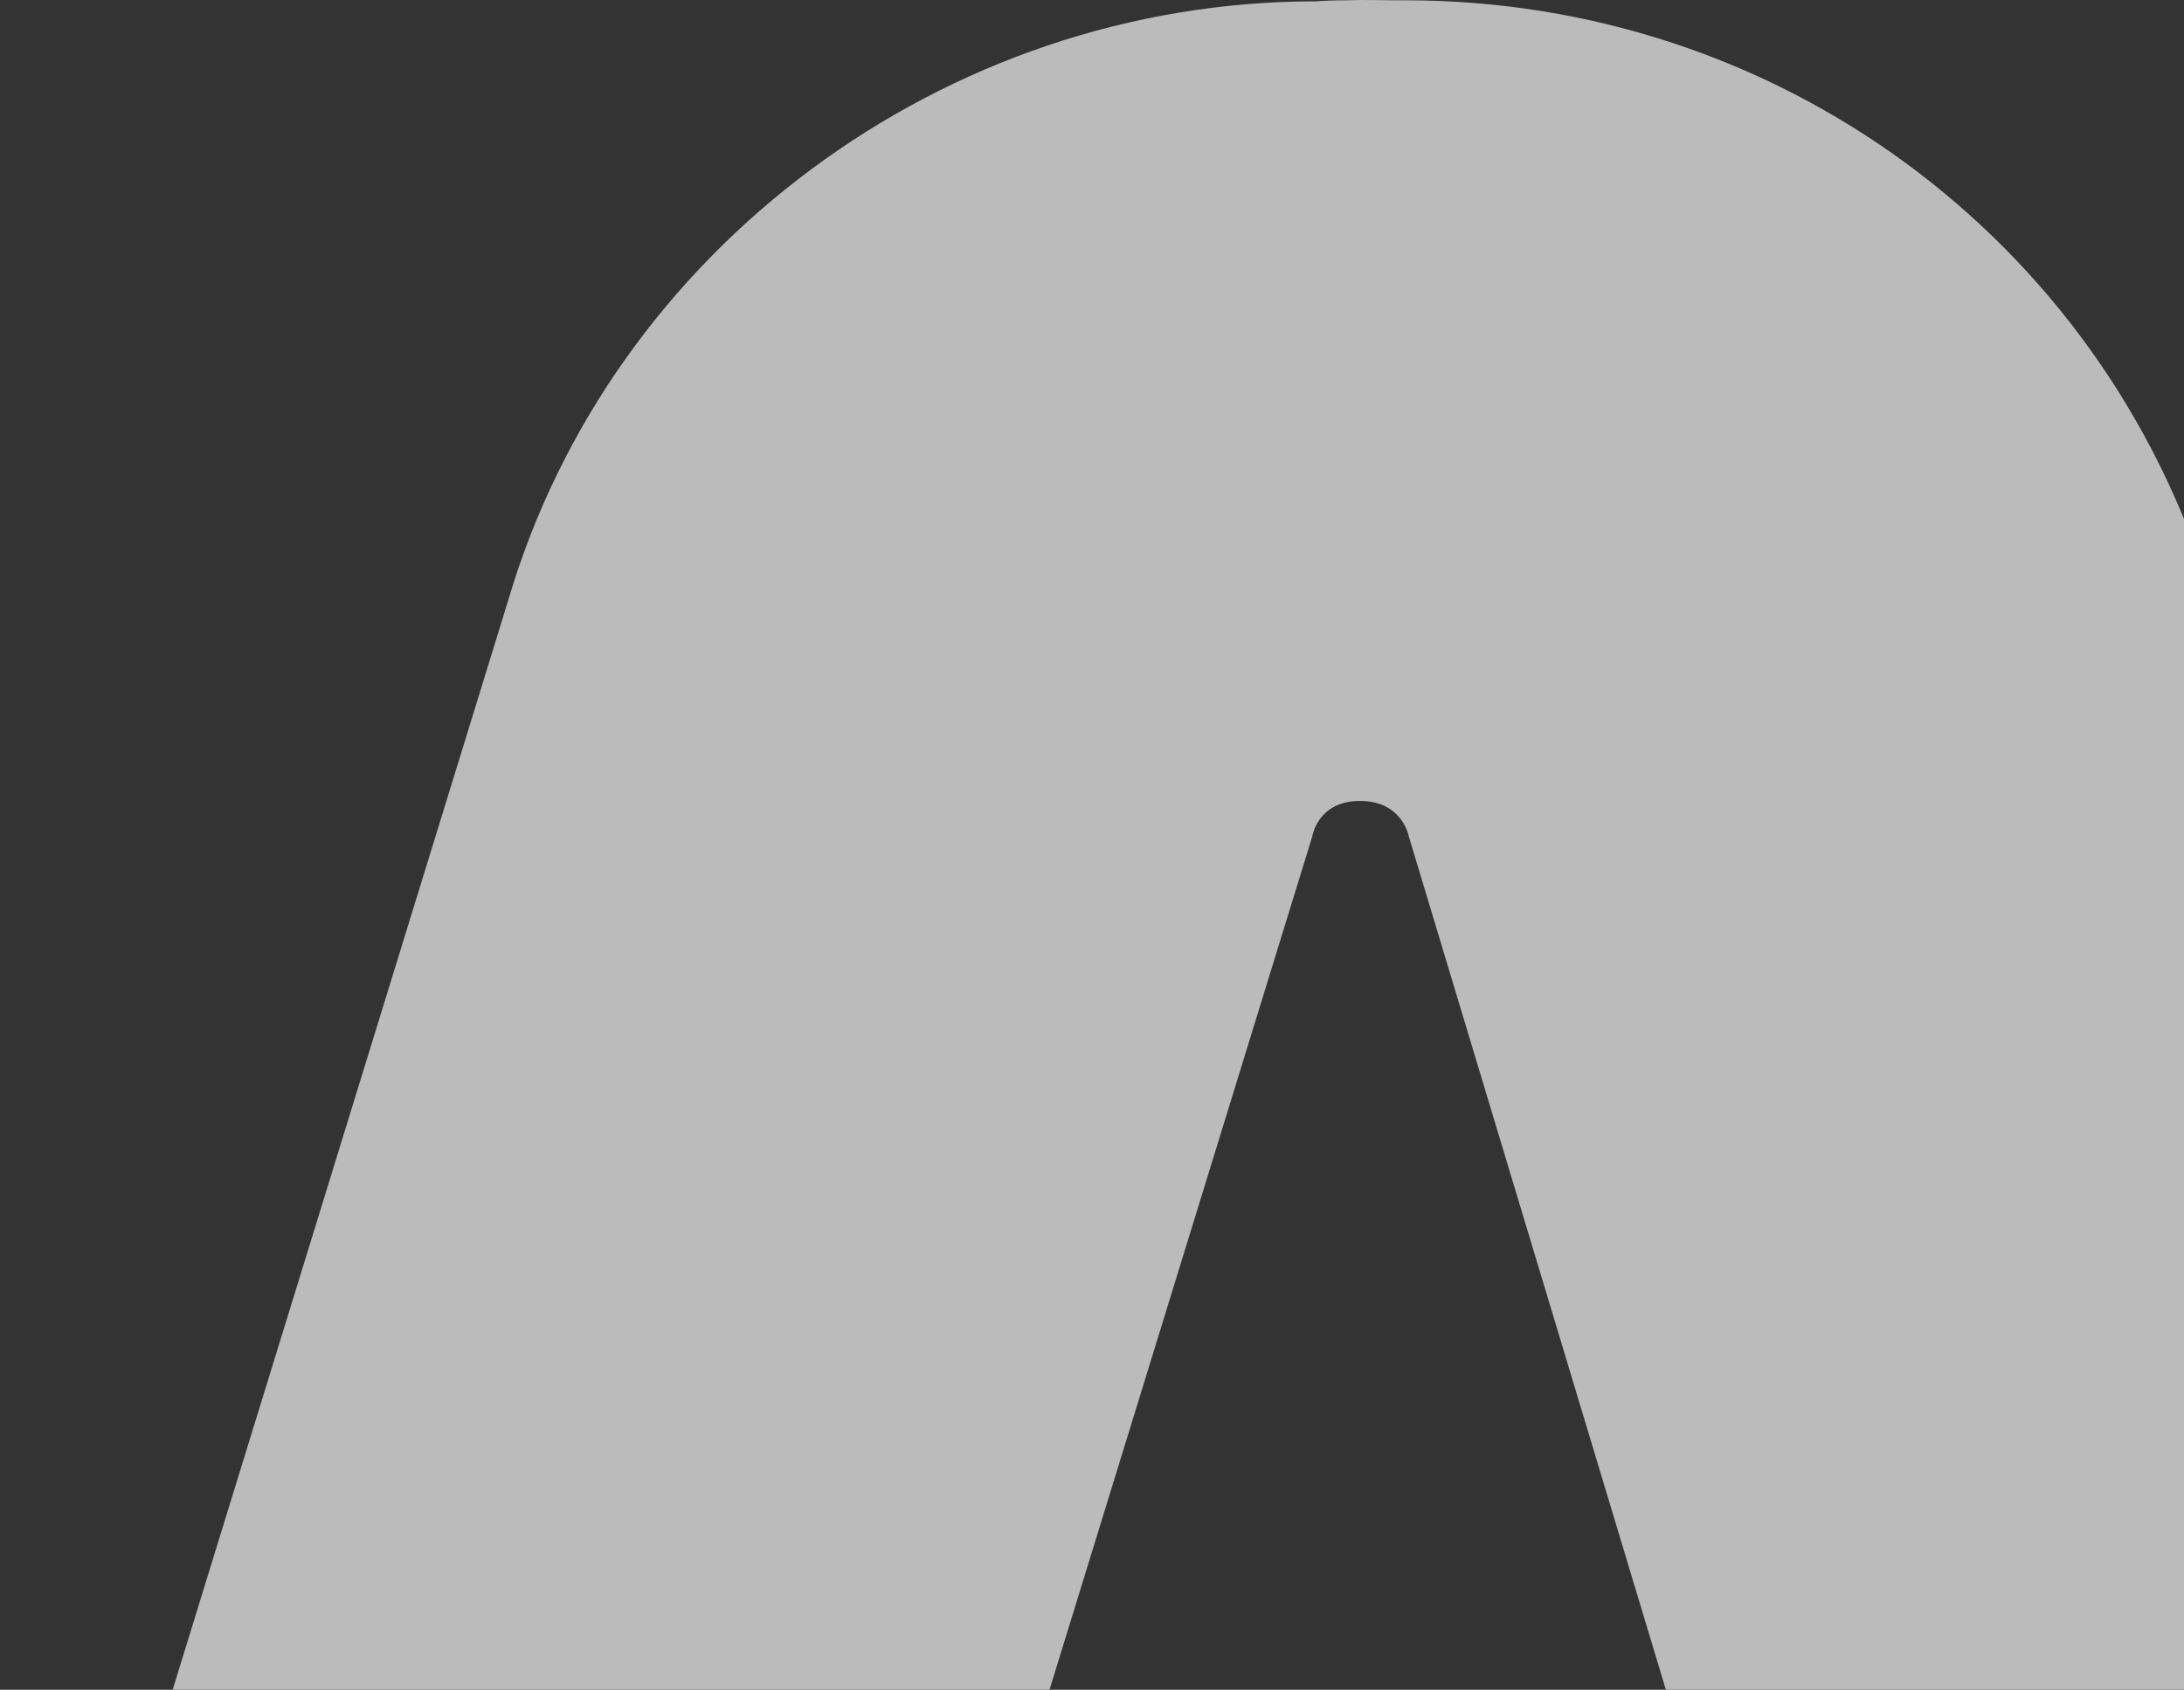 <svg width="743" height="575" viewBox="0 0 743 575" fill="none" xmlns="http://www.w3.org/2000/svg">
<rect x="0" y="0" width="743" height="575" fill="#333333" stroke="none"/>
<g opacity="0.7">
<path d="M142.682 929C128.789 929 114.779 927.005 100.769 922.664C25.537 899.668 -16.847 820.236 6.346 745.145L172.939 204.14C208.024 84.933 321.165 0.456 447.611 0.456C450.79 0.222 454.204 0.104 458.325 0.104C464.329 -0.13 469.392 0.104 474.572 0.104H478.222C604.432 0.104 714.395 80.827 751.716 200.737L915.954 745.966C938.559 821.057 895.822 900.372 820.355 922.899C745.005 945.426 665.418 902.835 642.813 827.627L479.281 284.628C479.281 284.628 477.162 272.543 462.681 272.543C448.2 272.543 446.434 284.628 446.434 284.628L279.017 828.449C260.18 889.577 203.785 928.883 142.799 928.883L142.682 929Z" fill="#F4F5F4"/>
</g>
</svg>
